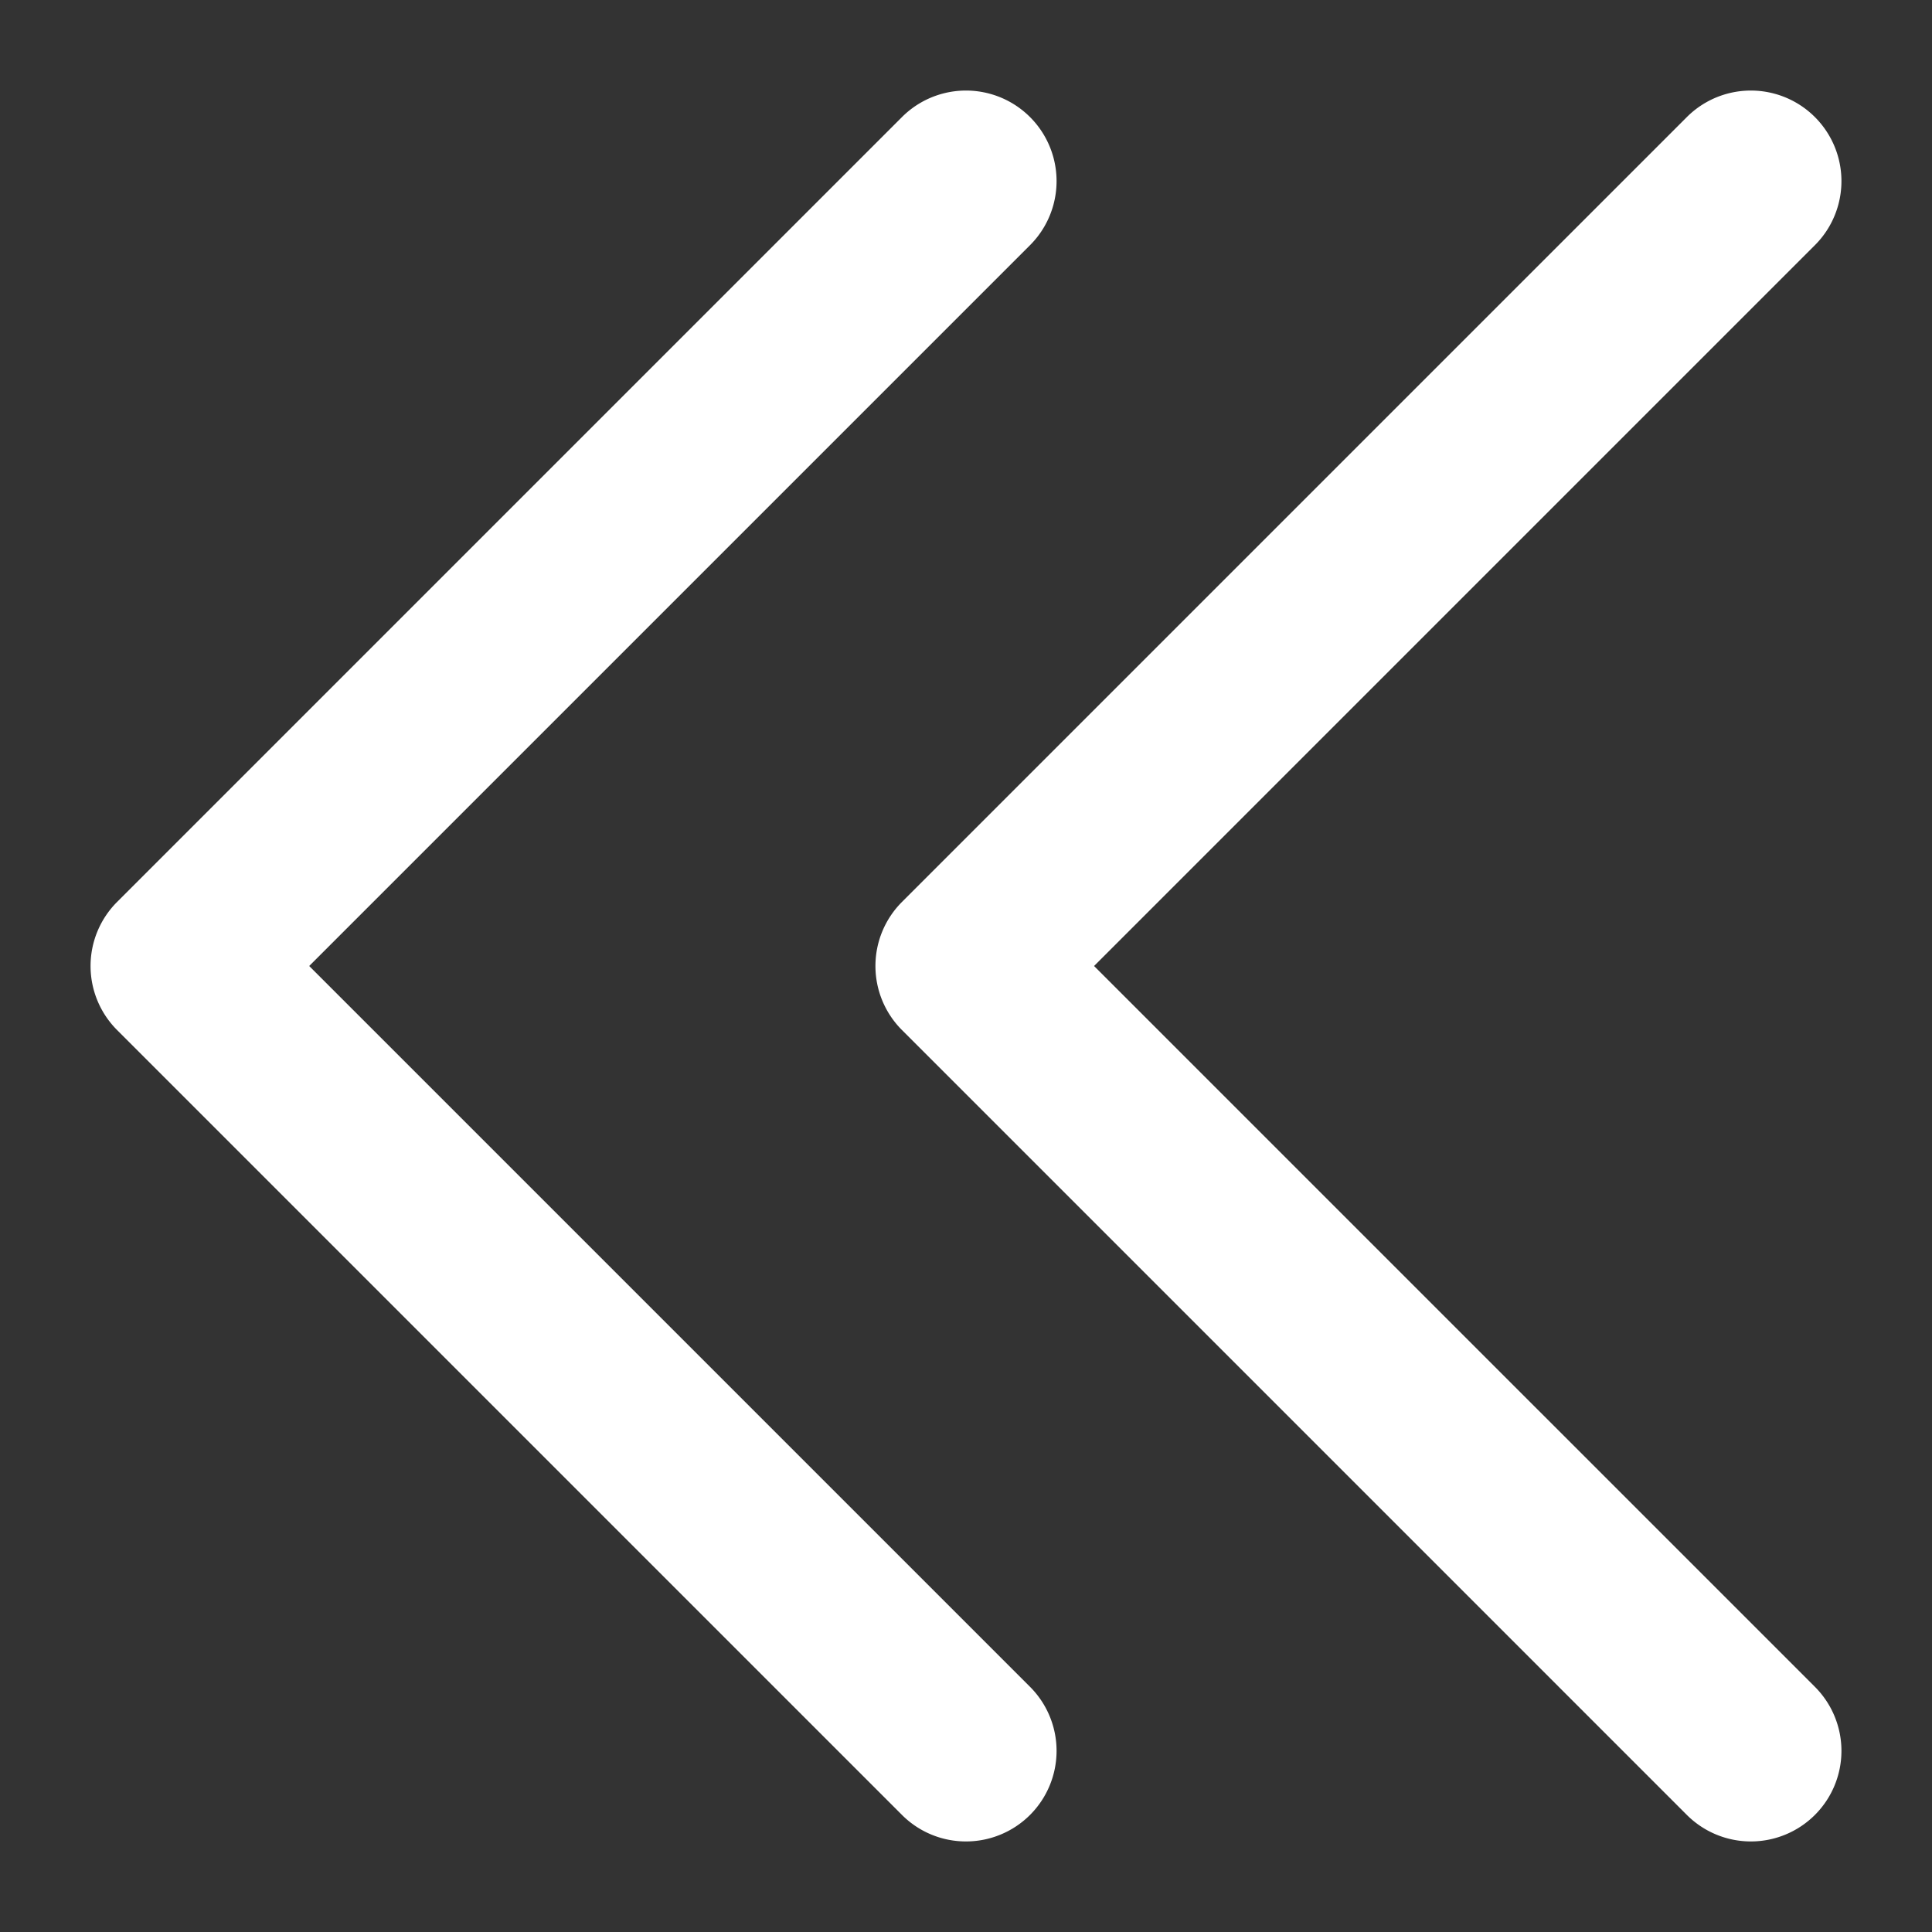 <svg id="Solid" height="512" viewBox="0 0 512 512" width="512" xmlns="http://www.w3.org/2000/svg"  fill="#ffffff"><rect x="0" y="0" width="512" height="512" fill="#333333" stroke="none"/><path d="m256 488a23.928 23.928 0 0 1 -16.971-7.029l-208-208a24 24 0 0 1 0-33.942l208-208a24 24 0 0 1 33.942 33.942l-191.03 191.029 191.03 191.029a24 24 0 0 1 -16.971 40.971zm224.971-7.029a24 24 0 0 0 0-33.942l-191.03-191.029 191.03-191.029a24 24 0 0 0 -33.942-33.942l-208 208a24 24 0 0 0 0 33.942l208 208a24 24 0 0 0 33.942 0z"/></svg>